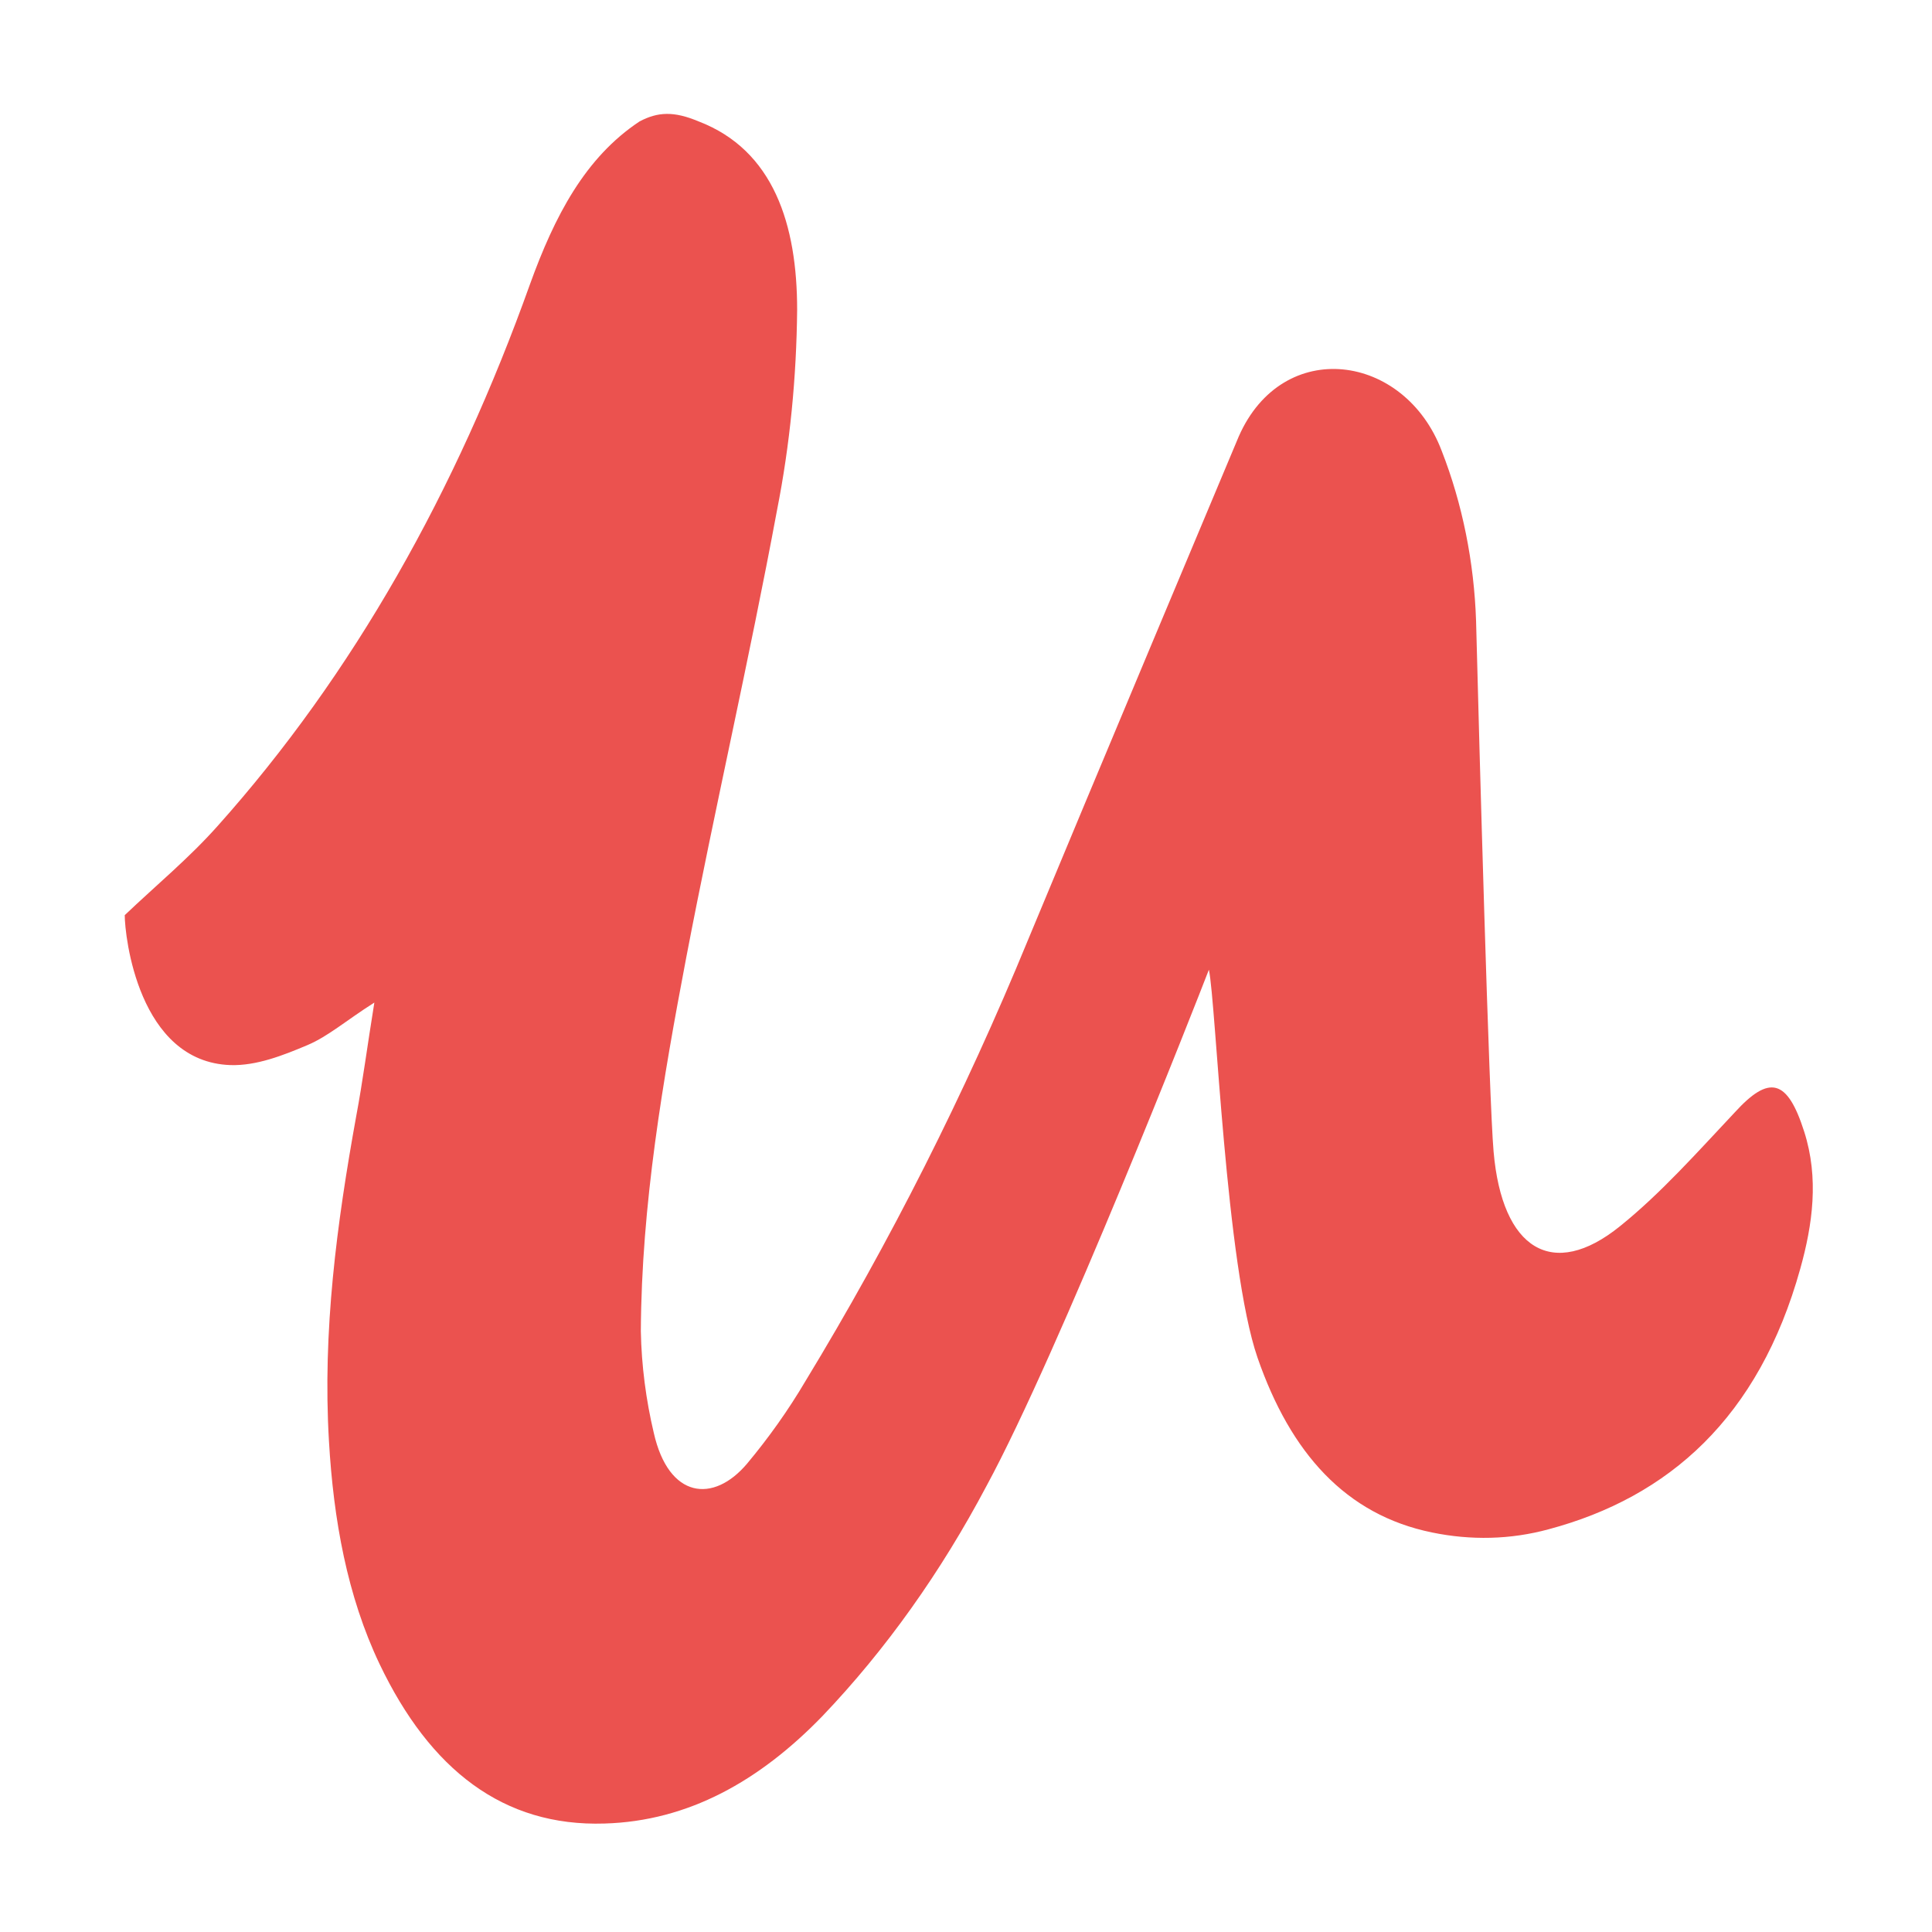 <svg xmlns="http://www.w3.org/2000/svg" width="47.625mm" height="47.625mm" viewBox="0 0 47.625 47.625"><path id="path14" d="M17.22 2.992c1.854.711 2.43 2.549 2.43 4.644-.016 1.66-.176 3.32-.496 4.941-.687 3.696-1.534 7.352-2.238 11.028-.575 3.024-1.103 6.087-1.119 9.21.016.85.128 1.7.32 2.51.368 1.621 1.471 1.739 2.302.751.527-.632 1.007-1.304 1.439-2.036 2.078-3.419 3.916-7.056 5.483-10.87 1.518-3.656 4.987-11.917 5.195-12.411 1.087-2.47 4.092-2.055 5.003.356.511 1.304.799 2.747.847 4.19.08 3.123.32 11.838.432 13.083.208 2.411 1.455 3.182 3.117 1.838 1.007-.81 1.918-1.838 2.829-2.806.847-.929 1.295-.83 1.71.474.368 1.146.208 2.293-.096 3.38-1.023 3.676-3.245 5.633-6.202 6.423-.943.257-1.918.277-2.877.079-2.126-.435-3.485-1.957-4.3-4.308-.783-2.273-1.023-8.735-1.199-9.565-.288.751-3.692 9.427-5.483 12.728-1.119 2.115-2.478 4.032-4.044 5.672-1.55 1.601-3.309 2.589-5.371 2.648-2.494.079-4.3-1.324-5.546-3.933-.799-1.68-1.135-3.557-1.247-5.494-.16-2.708.192-5.356.671-8.004.16-.85.272-1.719.448-2.806-.687.435-1.135.83-1.646 1.047-.607.257-1.263.514-1.902.494-2.27-.079-2.605-3.182-2.605-3.696.767-.731 1.582-1.403 2.286-2.194 3.357-3.755 5.882-8.261 7.704-13.36.607-1.68 1.359-3.123 2.701-4.012.448-.237.847-.257 1.455 0z" class="st0" fill="#eb524f"/><style id="style10">.st0{fill:#eb524f}</style></svg>